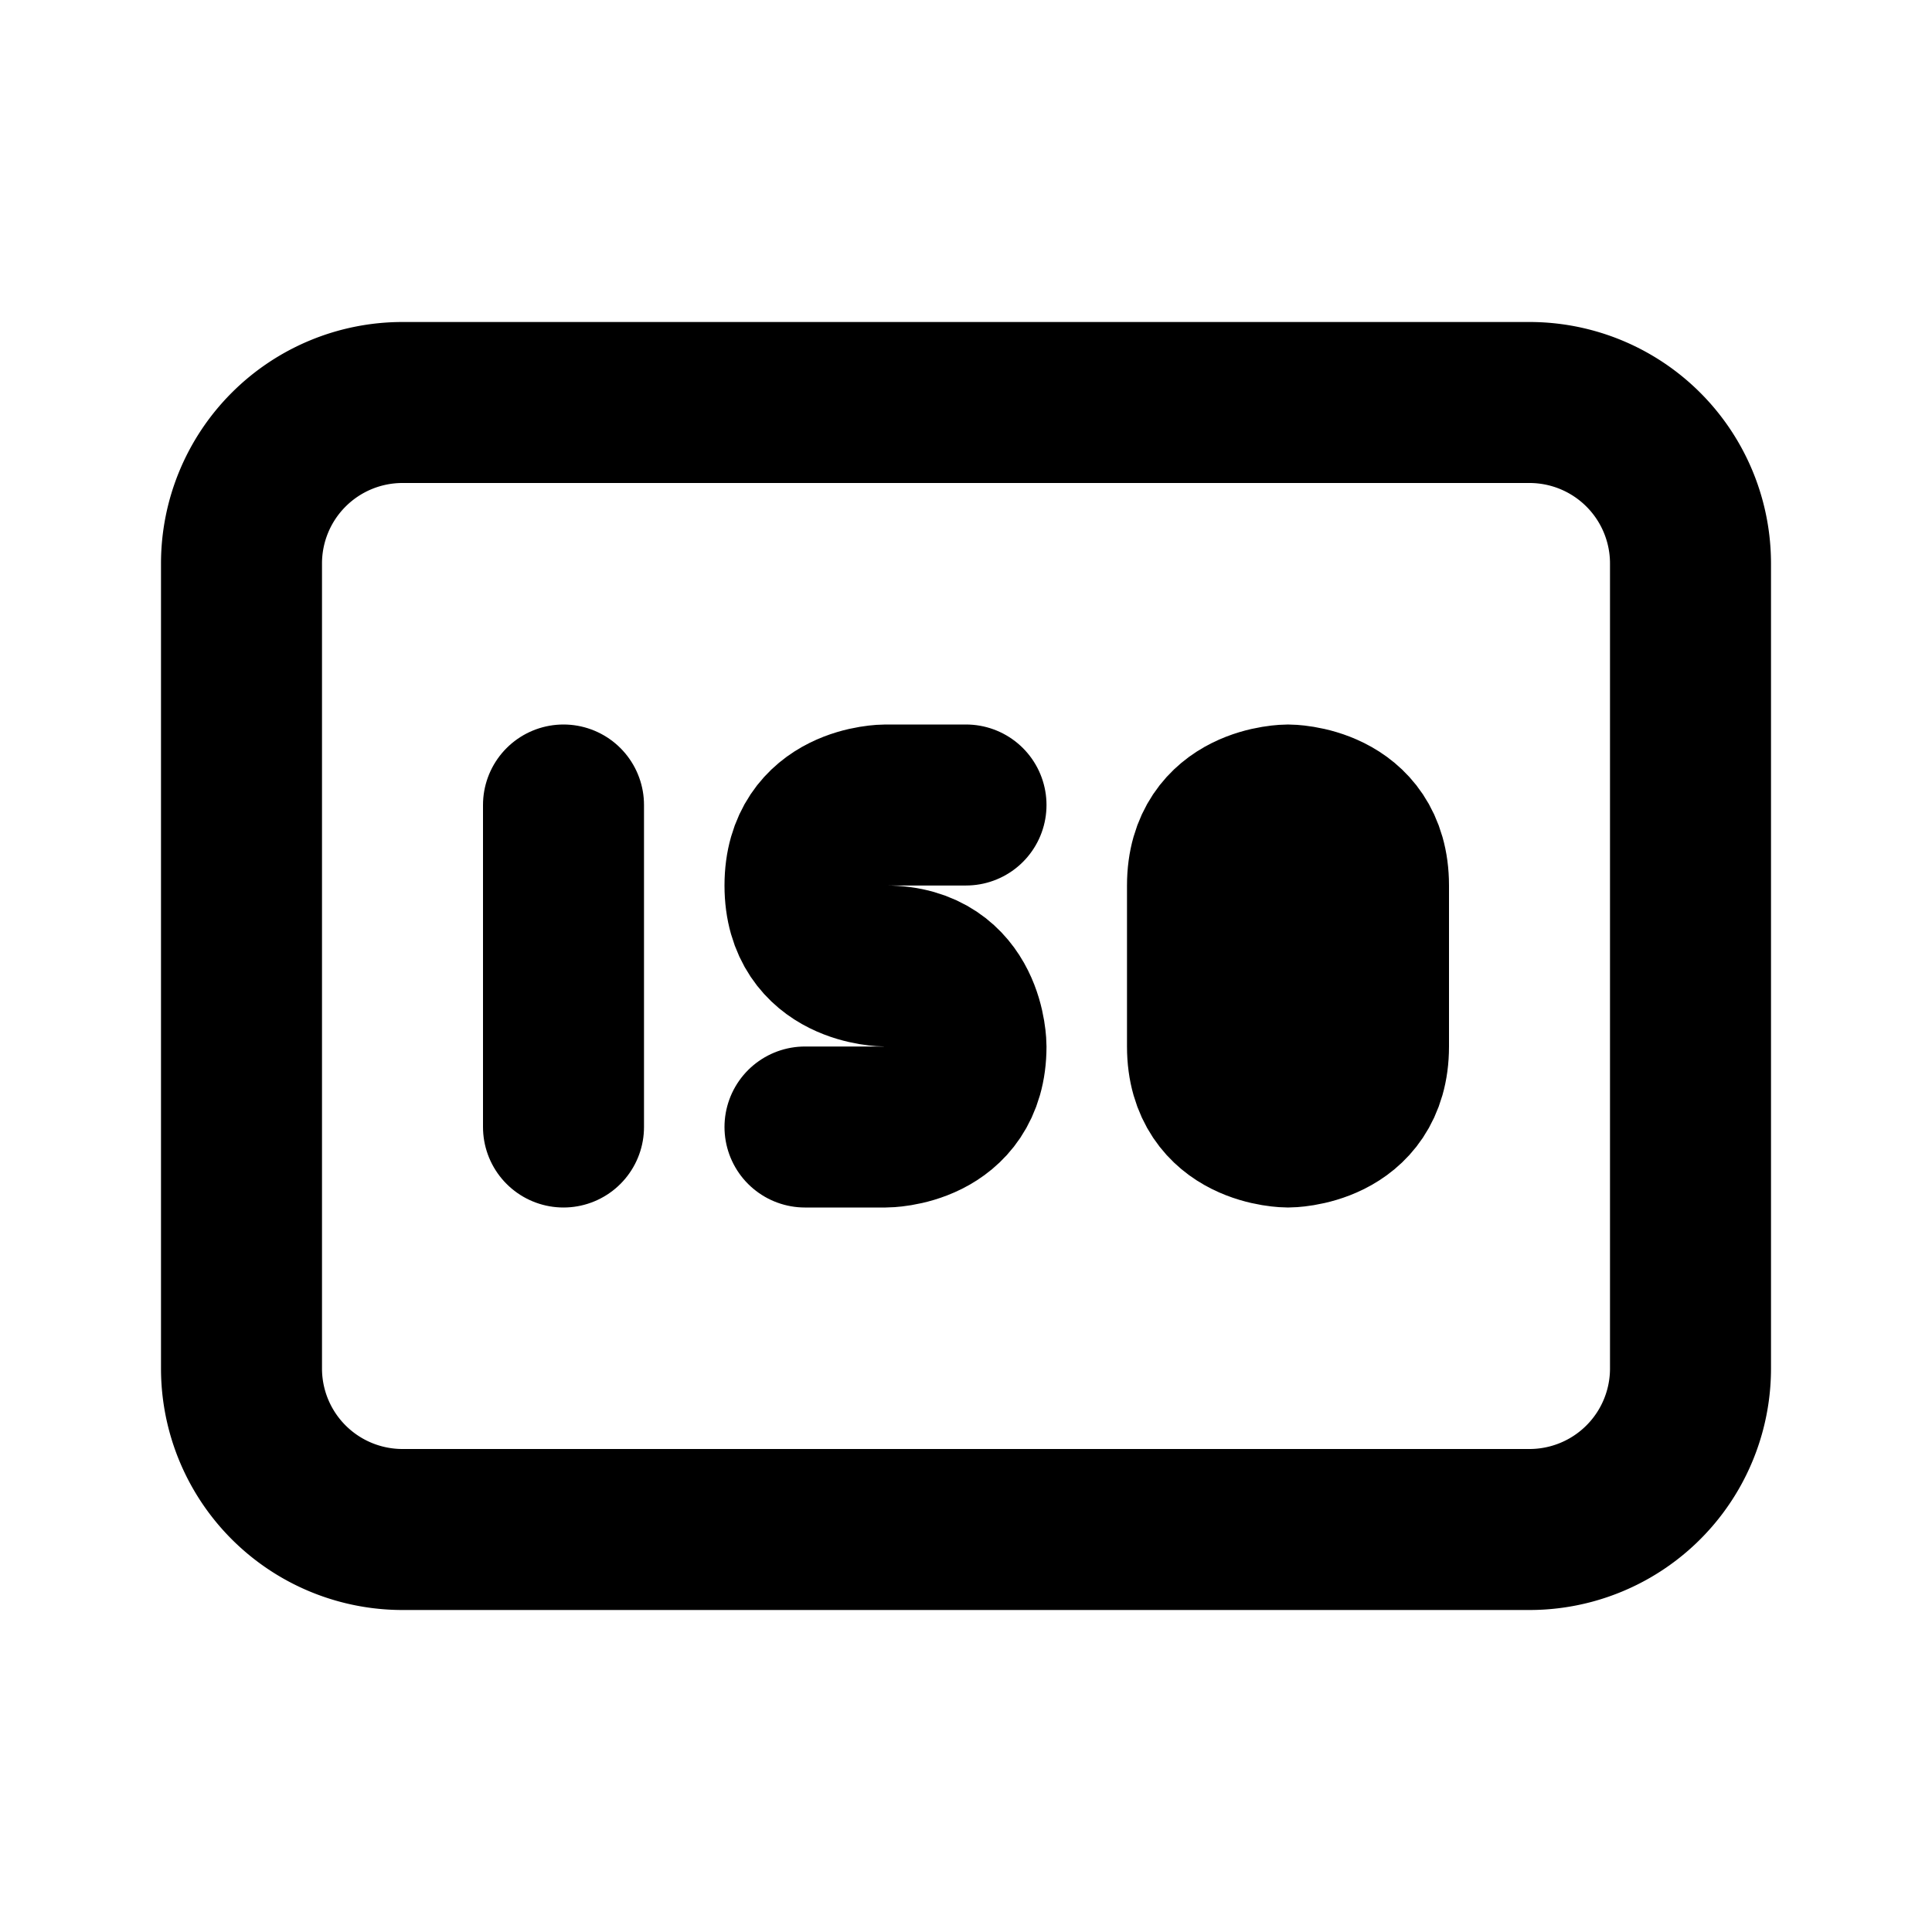 <svg xmlns="http://www.w3.org/2000/svg" width="24" height="24" fill="none"><path stroke="currentColor" stroke-linecap="round" stroke-linejoin="round" stroke-width="2" d="M21 17V7a2 2 0 0 0-2-2H5a2 2 0 0 0-2 2v10a2 2 0 0 0 2 2h14a2 2 0 0 0 2-2z"/><path stroke="currentColor" stroke-linecap="round" stroke-linejoin="round" stroke-width="2" d="M7 10v4m5-4h-1s-1 0-1 1 1 1 1 1c1 0 1 1 1 1 0 1-1 1-1 1h-1m5-3c0-1 1-1 1-1s1 0 1 1v2c0 1-1 1-1 1s-1 0-1-1z"/></svg>